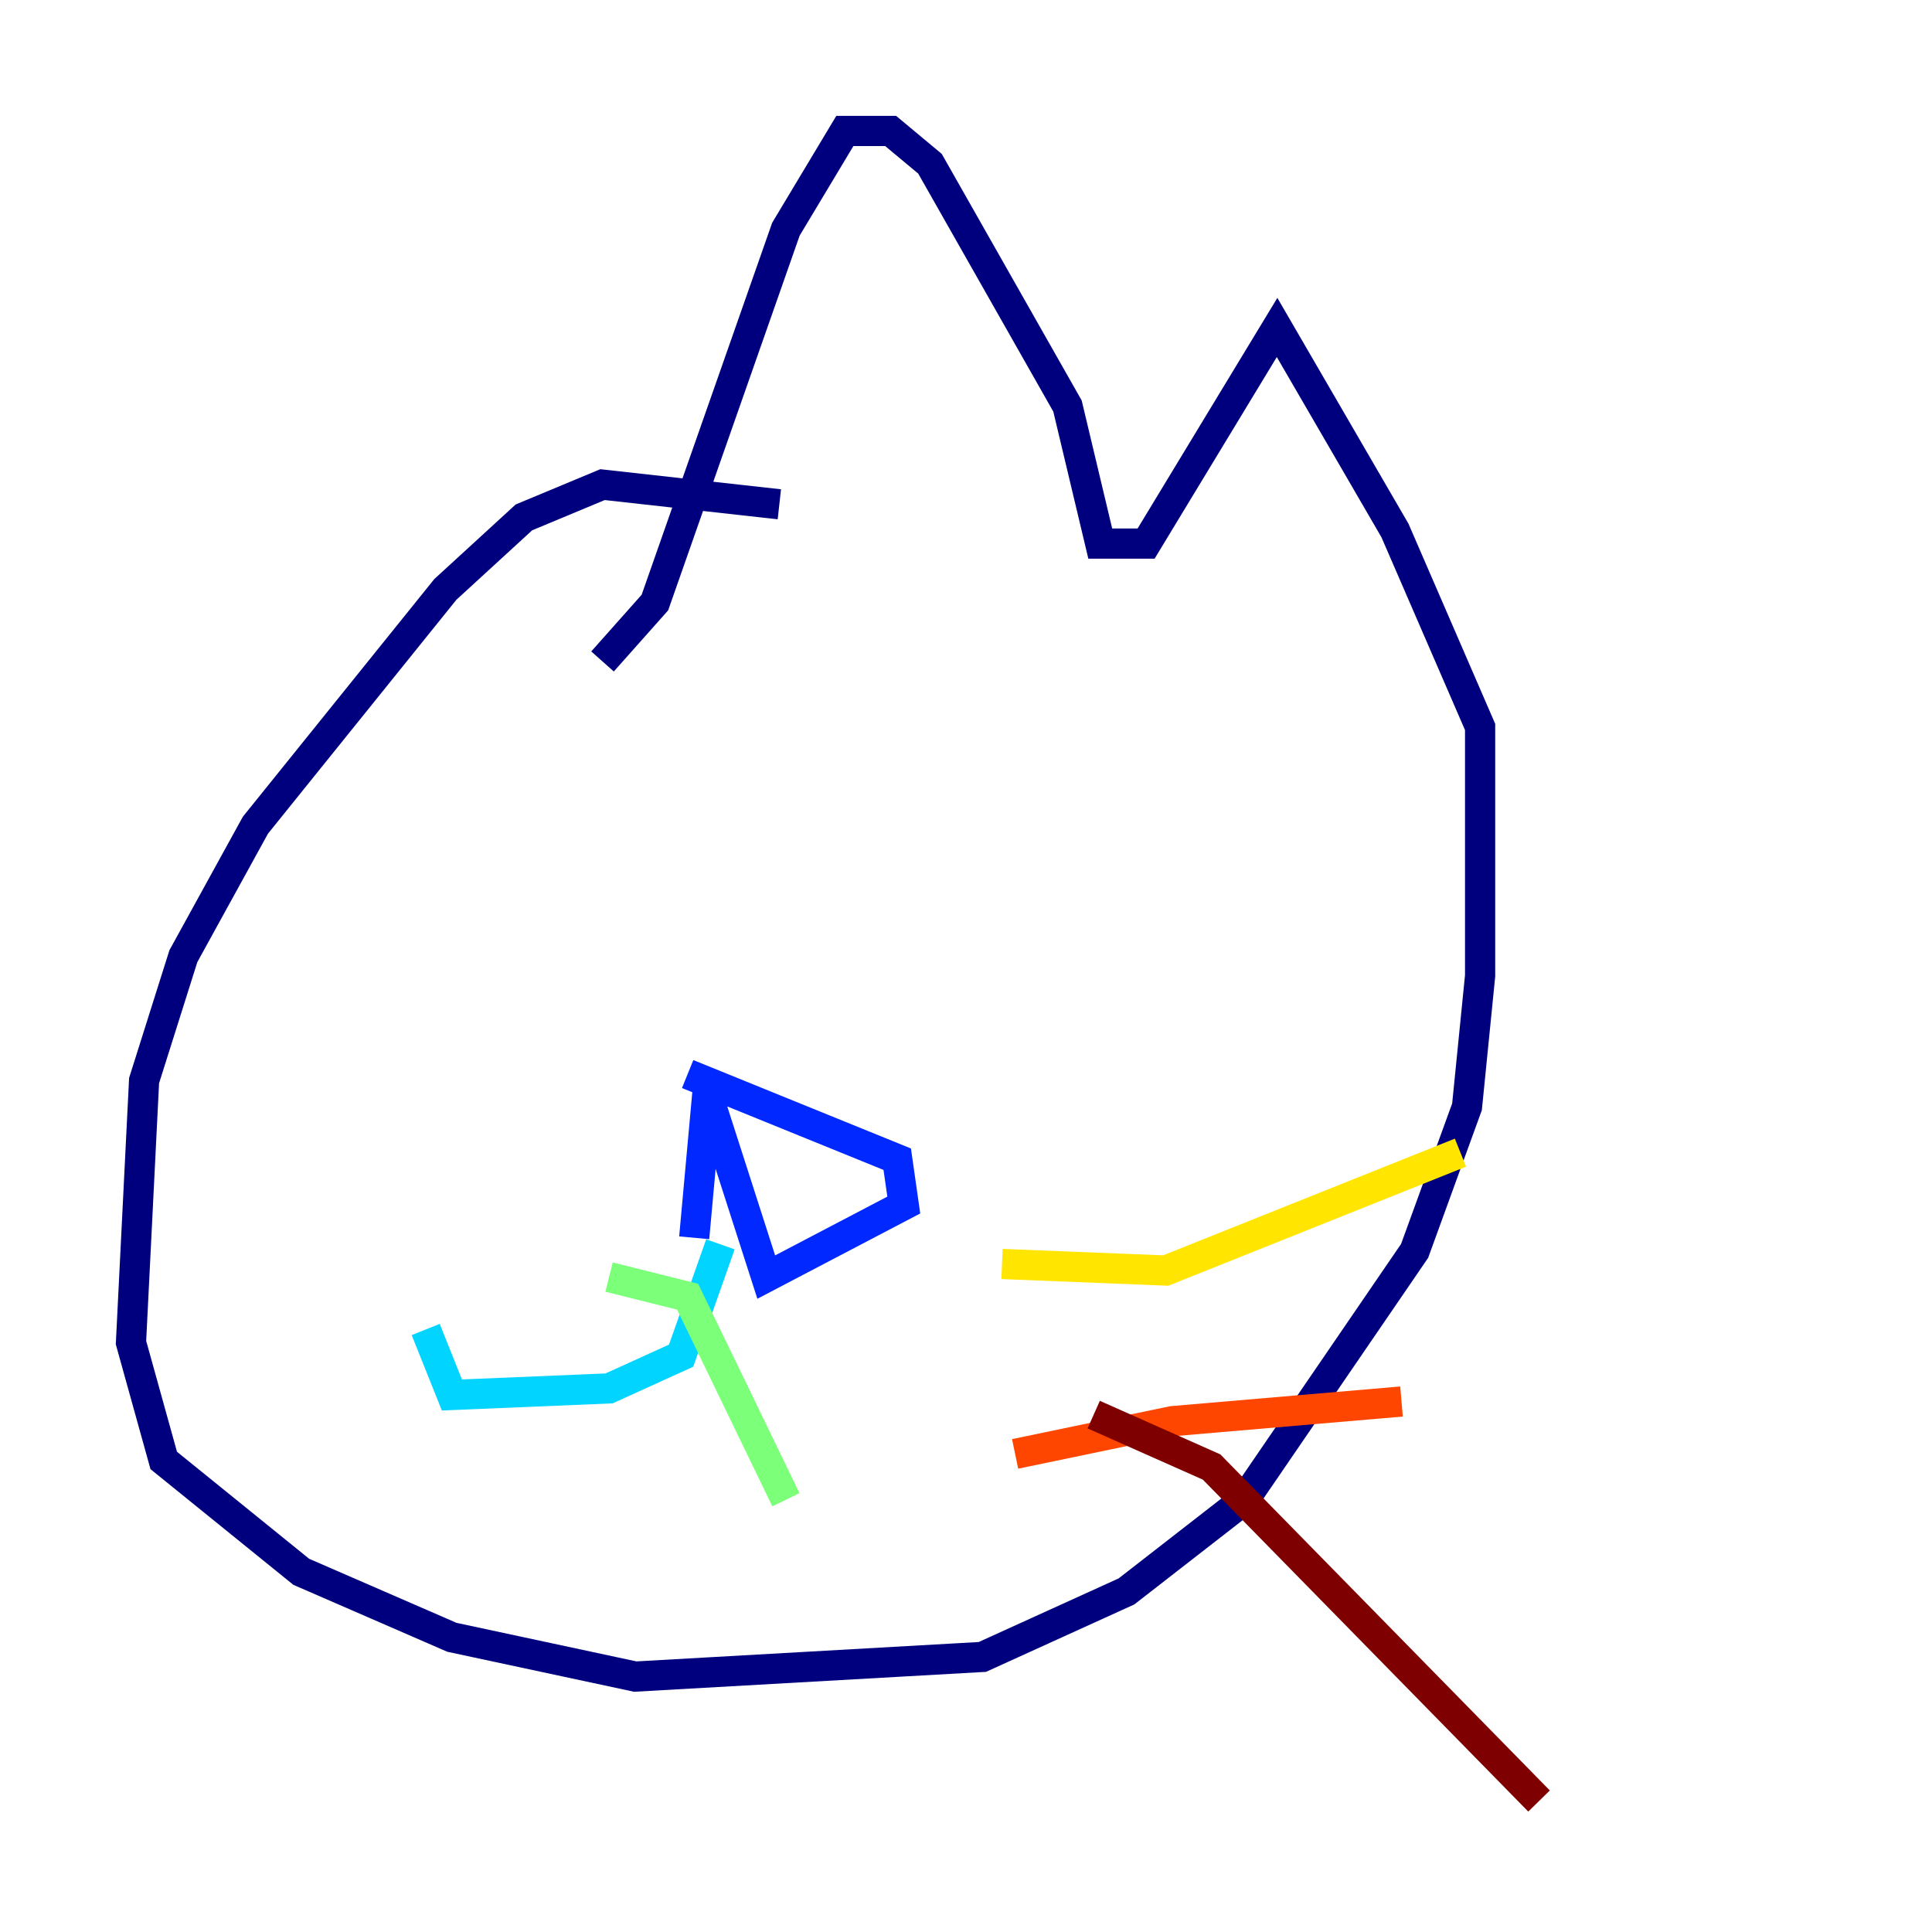 <?xml version="1.0" encoding="utf-8" ?>
<svg baseProfile="tiny" height="128" version="1.2" viewBox="0,0,128,128" width="128" xmlns="http://www.w3.org/2000/svg" xmlns:ev="http://www.w3.org/2001/xml-events" xmlns:xlink="http://www.w3.org/1999/xlink"><defs /><polyline fill="none" points="51.634,33.41 39.919,32.108 34.712,34.278 29.505,39.051 16.922,54.671 12.149,63.349 9.546,71.593 8.678,88.949 10.848,96.759 19.959,104.136 29.939,108.475 42.088,111.078 65.085,109.776 74.63,105.437 82.441,99.363 93.722,82.875 97.193,73.329 98.061,64.651 98.061,48.163 92.42,35.146 84.61,21.695 75.932,36.014 72.895,36.014 70.725,26.902 61.614,10.848 59.01,8.678 55.973,8.678 52.068,15.186 43.39,39.919 39.919,43.824" stroke="#00007f" stroke-width="2" /><polyline fill="none" points="45.559,71.159 59.444,76.8 59.878,79.837 50.766,84.61 46.861,72.461 45.993,82.007" stroke="#0028ff" stroke-width="2" /><polyline fill="none" points="47.729,82.441 45.125,89.817 40.352,91.986 29.939,92.42 28.203,88.081" stroke="#00d4ff" stroke-width="2" /><polyline fill="none" points="40.352,84.61 45.559,85.912 52.068,99.363" stroke="#7cff79" stroke-width="2" /><polyline fill="none" points="66.386,83.742 77.234,84.176 96.759,76.366" stroke="#ffe500" stroke-width="2" /><polyline fill="none" points="67.254,96.325 77.668,94.156 92.854,92.854" stroke="#ff4600" stroke-width="2" /><polyline fill="none" points="72.461,93.722 80.271,97.193 101.966,119.322" stroke="#7f0000" stroke-width="2" /></svg>